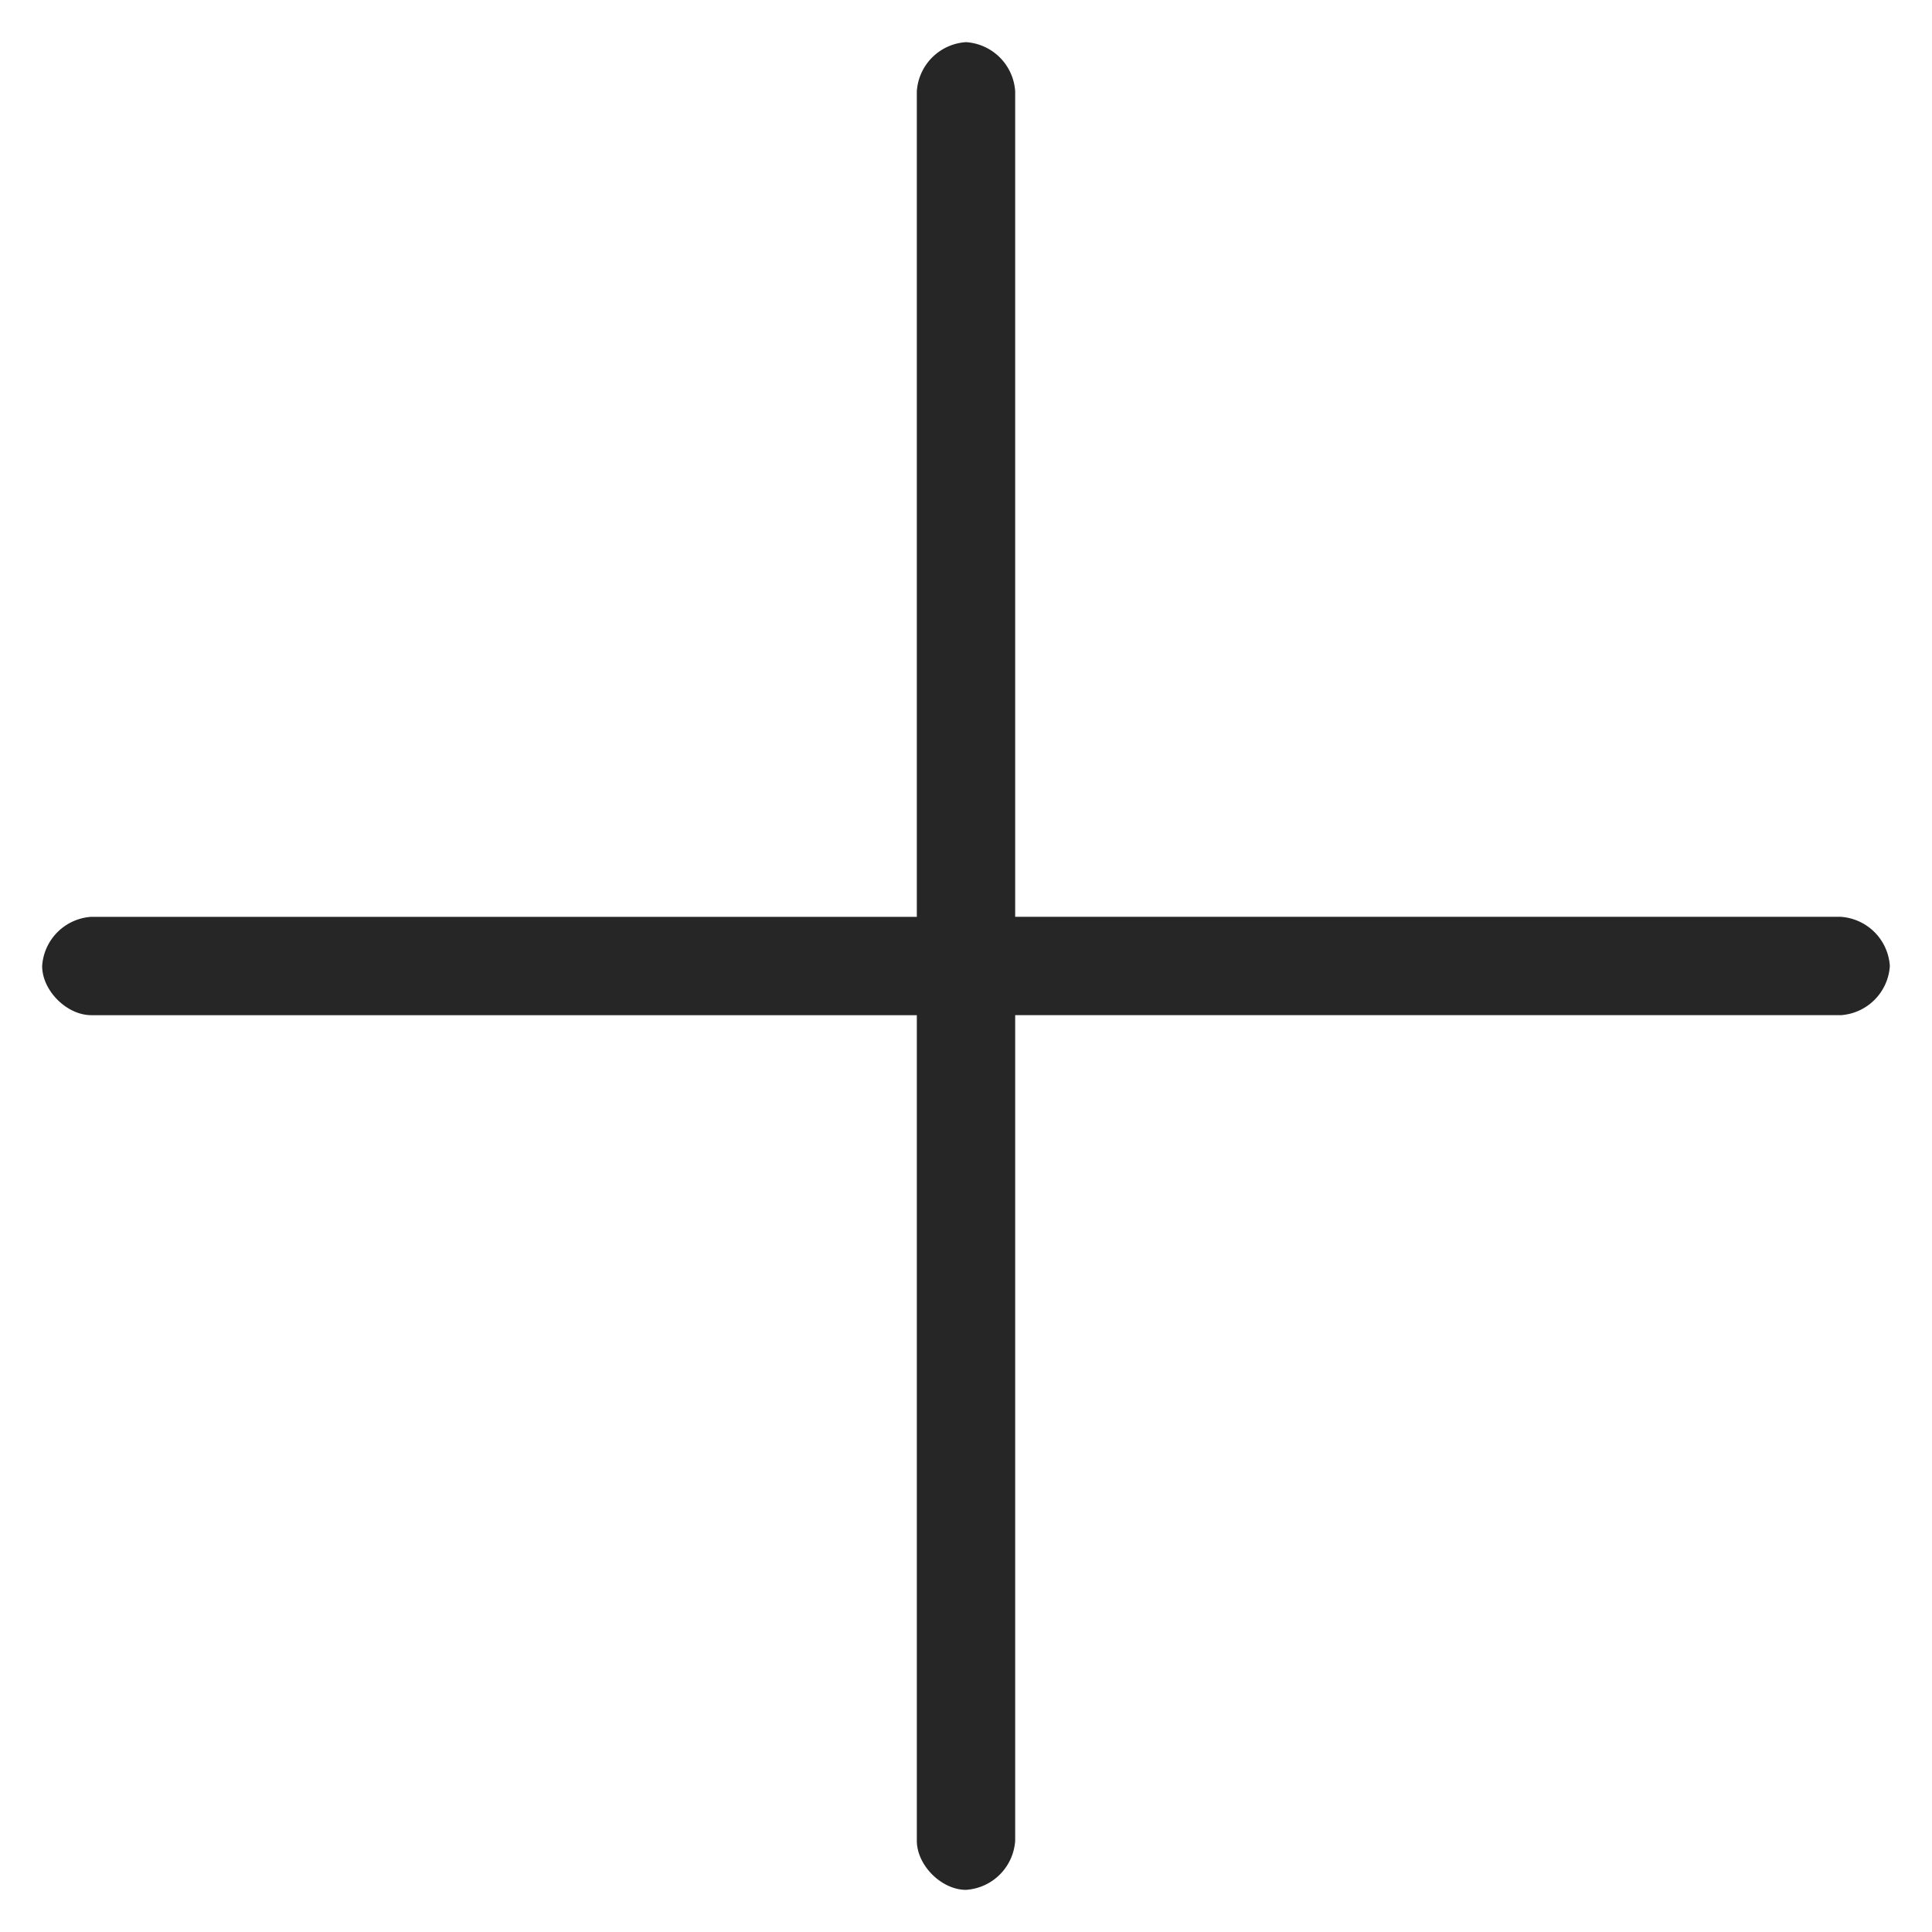 <svg xmlns="http://www.w3.org/2000/svg" width="22" height="22"><path fill="#262626" fill-rule="evenodd" d="M20.96 10.44h-9.4v-9.4A.6.6 0 0 0 11 .48a.6.6 0 0 0-.56.56v9.4h-9.4a.6.6 0 0 0-.56.56c0 .28.28.56.56.56h9.4v9.4c0 .28.28.56.56.56a.6.6 0 0 0 .56-.56v-9.4h9.4a.6.6 0 0 0 .56-.56.6.6 0 0 0-.56-.56z"/></svg>